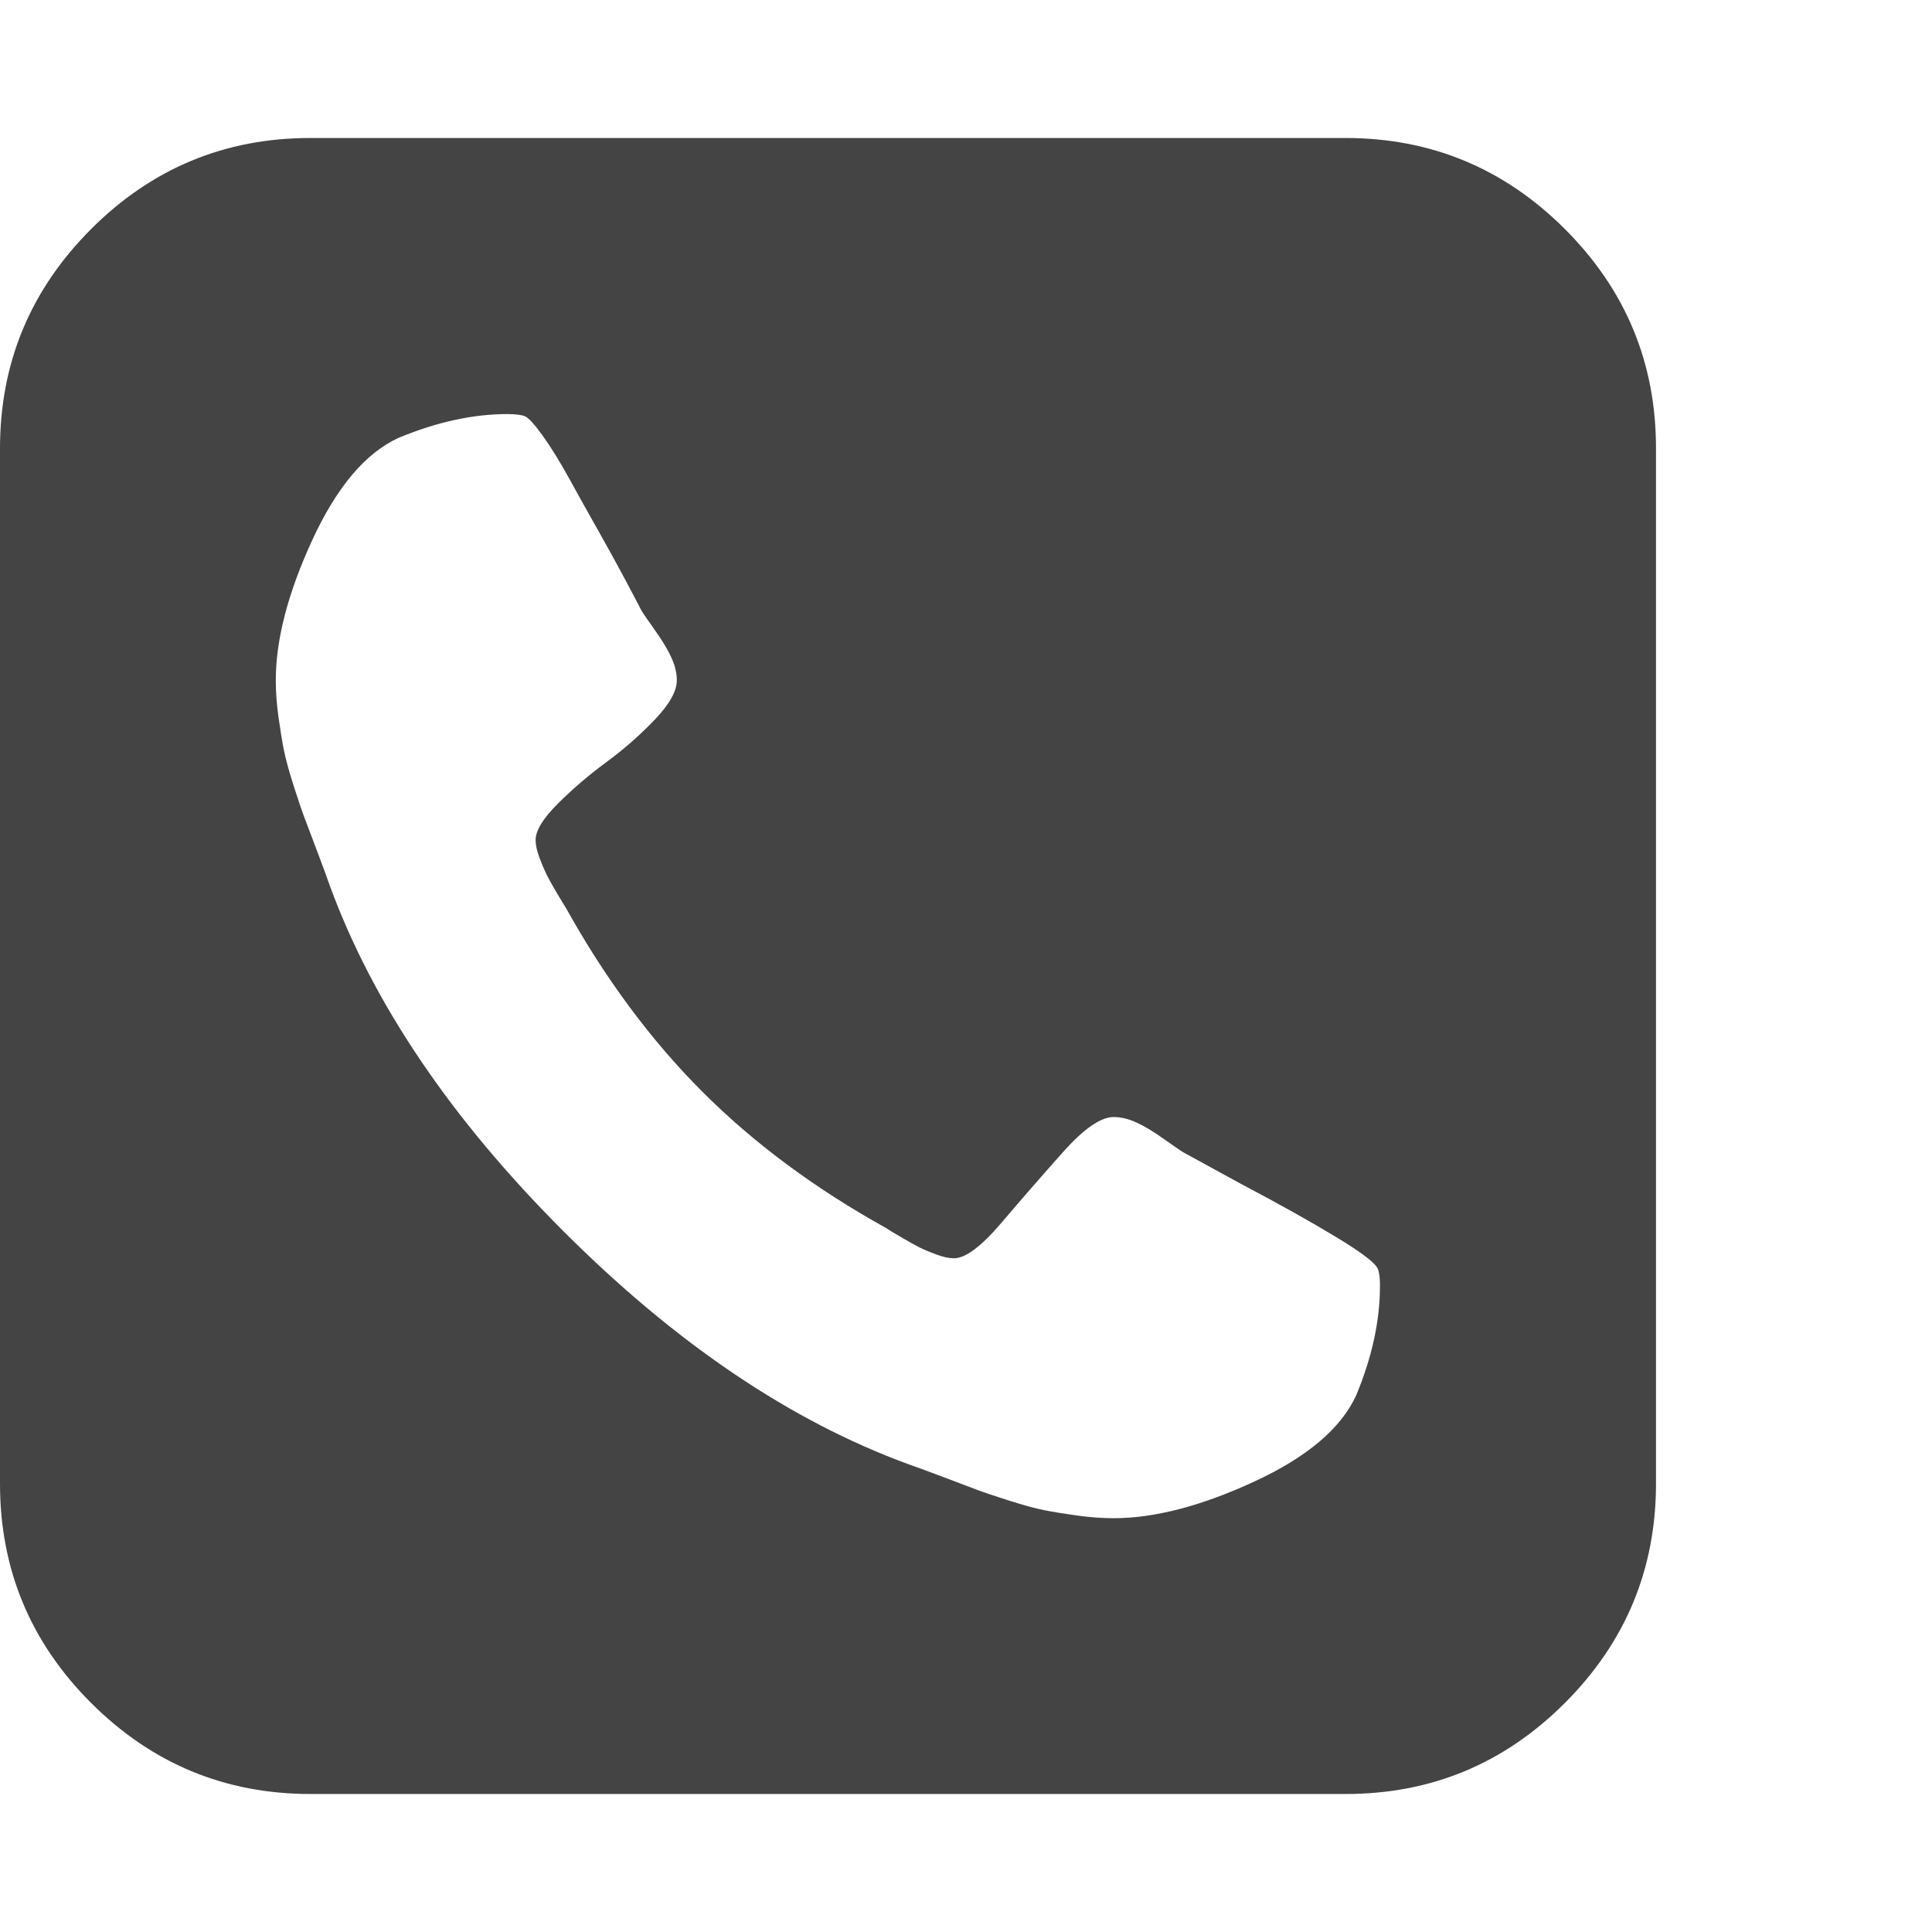 <?xml version="1.0" encoding="utf-8"?>
<!-- Generated by IcoMoon.io -->
<!DOCTYPE svg PUBLIC "-//W3C//DTD SVG 1.1//EN" "http://www.w3.org/Graphics/SVG/1.1/DTD/svg11.dtd">
<svg version="1.1" xmlns="http://www.w3.org/2000/svg" xmlns:xlink="http://www.w3.org/1999/xlink" width="28" height="28" viewBox="0 0 28 28">
<path fill="#444444" d="M20 18.641q0-0.172-0.031-0.25-0.047-0.125-0.602-0.461t-1.383-0.773l-0.828-0.453q-0.078-0.047-0.297-0.203t-0.391-0.234-0.328-0.078q-0.281 0-0.734 0.508t-0.891 1.023-0.688 0.516q-0.109 0-0.258-0.055t-0.242-0.102-0.266-0.148-0.219-0.133q-1.547-0.859-2.664-1.977t-1.977-2.664q-0.031-0.047-0.133-0.219t-0.148-0.266-0.102-0.242-0.055-0.258q0-0.203 0.32-0.523t0.703-0.602 0.703-0.617 0.32-0.57q0-0.156-0.078-0.328t-0.234-0.391-0.203-0.297q-0.047-0.094-0.234-0.445t-0.391-0.711-0.414-0.742-0.391-0.633-0.258-0.281-0.25-0.031q-0.75 0-1.578 0.344-0.719 0.328-1.25 1.477t-0.531 2.039q0 0.25 0.039 0.531t0.078 0.477 0.141 0.516 0.156 0.461 0.195 0.516 0.172 0.469q0.938 2.562 3.383 5.008t5.008 3.383q0.094 0.031 0.469 0.172t0.516 0.195 0.461 0.156 0.516 0.141 0.477 0.078 0.531 0.039q0.891 0 2.039-0.531t1.477-1.25q0.344-0.828 0.344-1.578zM24 6.5v15q0 1.859-1.32 3.18t-3.18 1.32h-15q-1.859 0-3.18-1.32t-1.32-3.18v-15q0-1.859 1.32-3.18t3.18-1.32h15q1.859 0 3.18 1.32t1.32 3.18z"></path>
</svg>
